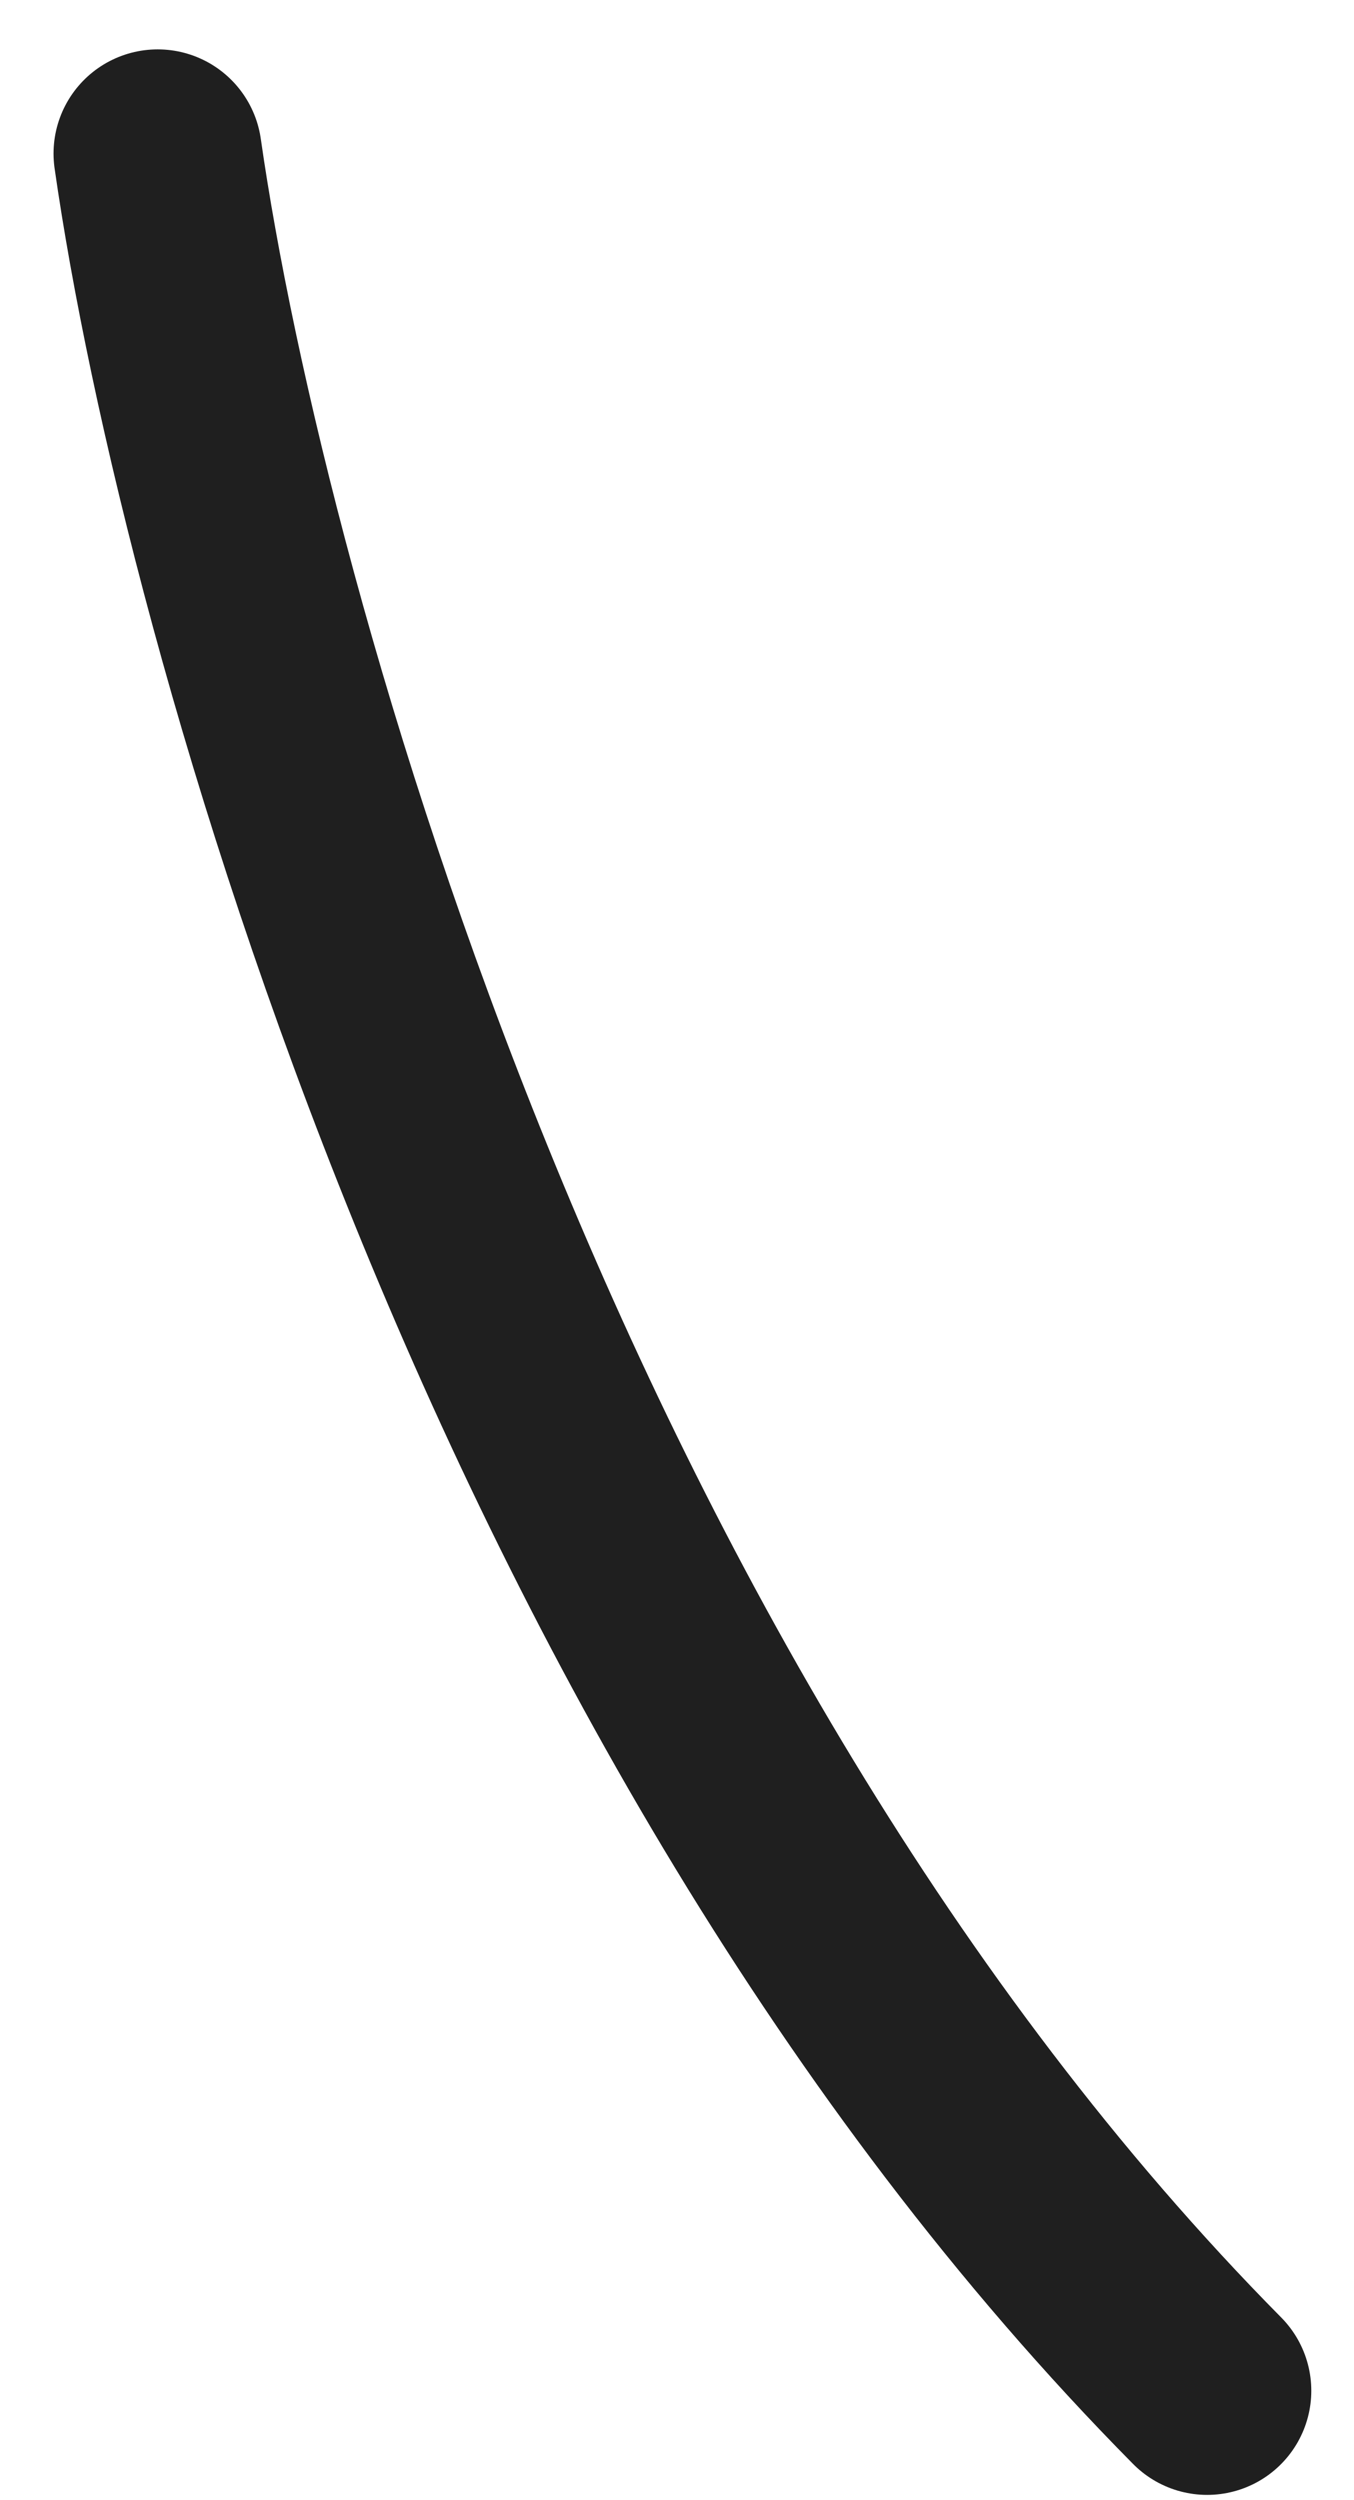 <svg width="13" height="24" viewBox="0 0 13 24" fill="none" xmlns="http://www.w3.org/2000/svg">
<path d="M1.514 1.474C2.144 5.874 5.04 16.328 11.59 22.949" stroke="#1F1F1F" stroke-width="2" stroke-linecap="round"/>
</svg>
